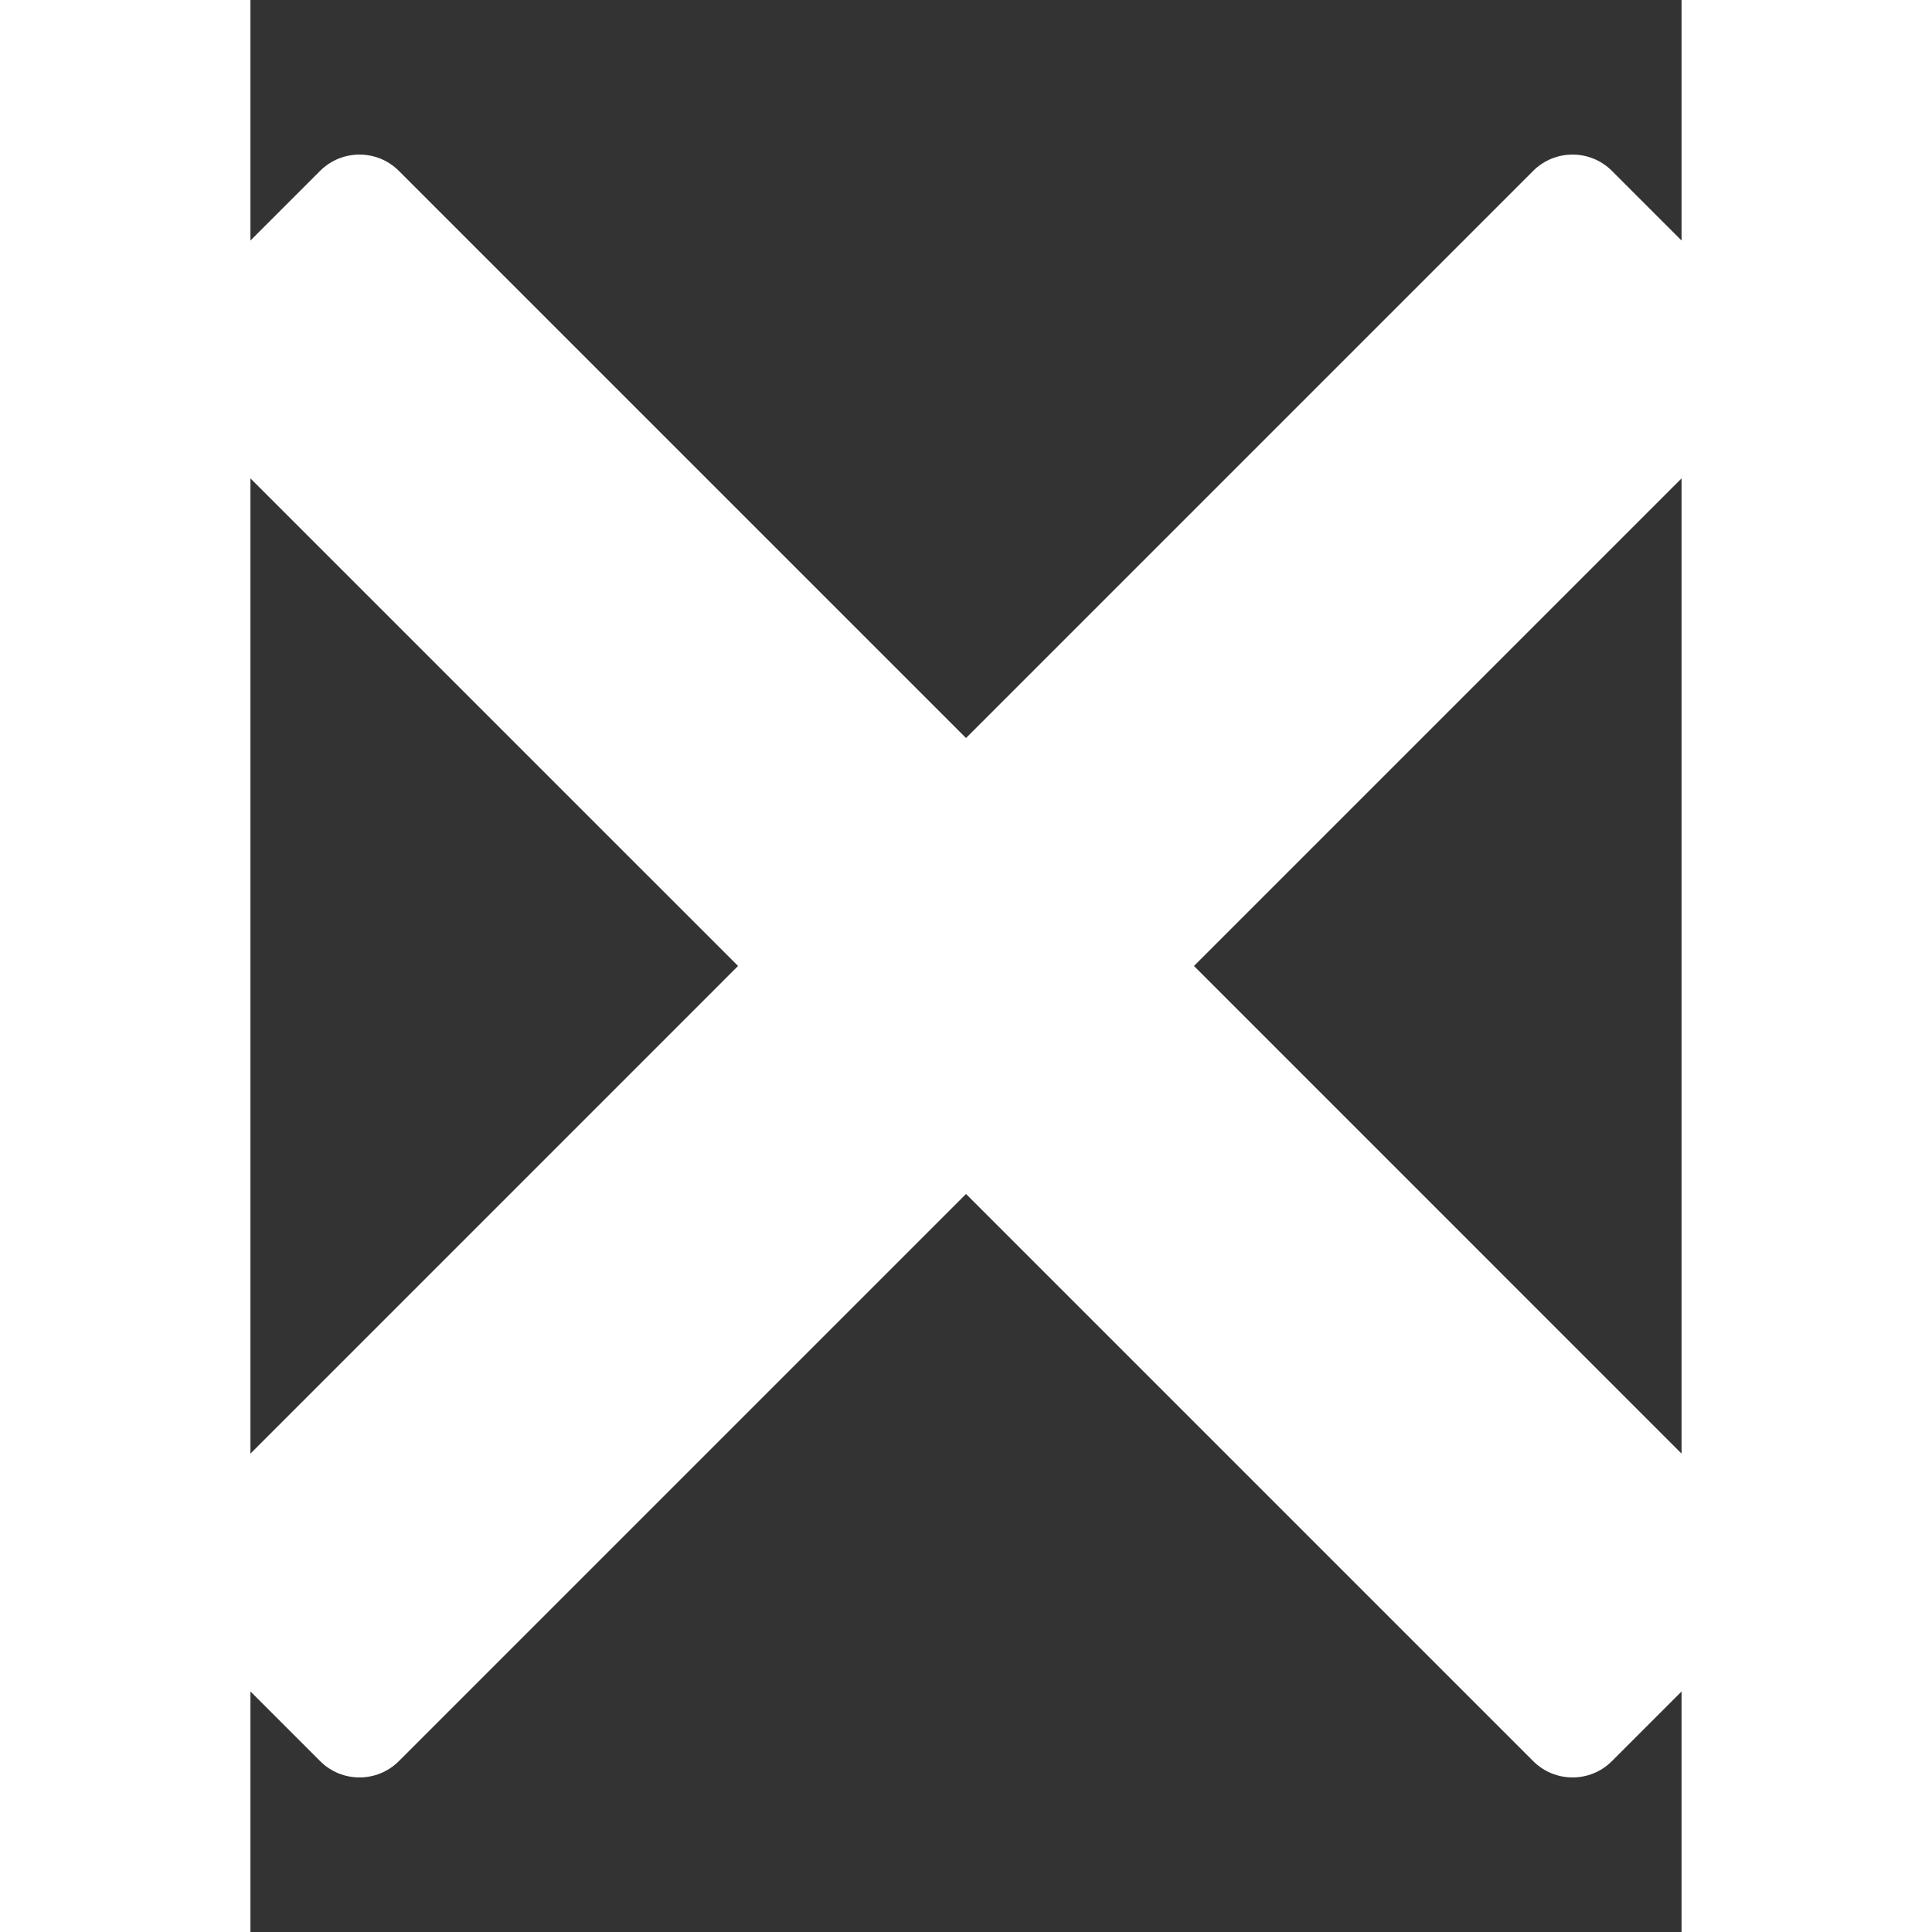 <?xml version="1.0" encoding="UTF-8" standalone="no"?>
<svg
   xmlns:dc="http://purl.org/dc/elements/1.1/"
   xmlns:cc="http://creativecommons.org/ns#"
   xmlns:rdf="http://www.w3.org/1999/02/22-rdf-syntax-ns#"
   xmlns:svg="http://www.w3.org/2000/svg"
   xmlns="http://www.w3.org/2000/svg"
   xmlns:sodipodi="http://sodipodi.sourceforge.net/DTD/sodipodi-0.dtd"
   xmlns:inkscape="http://www.inkscape.org/namespaces/inkscape"
   version="1.1"
   id="Layer_1"
   x="0px"
   y="0px"
   width="50"
   height="50"
   viewBox="5 -10 50 67.5"
   enable-background="new 0 0 100 100"
   xml:space="preserve"
   inkscape:version="0.91 r13725"
   sodipodi:docname="button-cancel.svg"><rect x="5" y="-10" width="50" height="67.5" fill="#333333" stroke="none"/><defs
     id="defs11" /><sodipodi:namedview
     pagecolor="#ffffff"
     bordercolor="#666666"
     borderopacity="1"
     objecttolerance="10"
     gridtolerance="10"
     guidetolerance="10"
     inkscape:pageopacity="0"
     inkscape:pageshadow="2"
     inkscape:window-width="1440"
     inkscape:window-height="803"
     id="namedview9"
     showgrid="false"
     inkscape:zoom="2.36"
     inkscape:cx="-10.381356"
     inkscape:cy="50"
     inkscape:window-x="0"
     inkscape:window-y="0"
     inkscape:window-maximized="1"
     inkscape:current-layer="Layer_1" /><path
     d="M 37.965,23.749 57.78,3.934 c 0.76,-0.76 0.76,-1.991 0,-2.751 l -5.213,-5.213 c -0.759,-0.759 -1.991,-0.759 -2.751,0 L 30.001,15.785 10.185,-4.03 c -0.759,-0.759 -1.991,-0.759 -2.752,0 L 2.22,1.183 c -0.76,0.759 -0.76,1.991 0,2.751 L 22.036,23.749 2.221,43.566 c -0.761,0.76 -0.761,1.991 0,2.751 l 5.213,5.213 c 0.76,0.76 1.992,0.76 2.752,0 L 30.001,31.715 49.816,51.53 c 0.76,0.76 1.991,0.76 2.751,0 l 5.213,-5.213 c 0.76,-0.759 0.76,-1.991 0,-2.751 L 37.965,23.749 Z"
     id="path3"
     inkscape:connector-curvature="0"
     style="fill:#ffffff" /></svg>